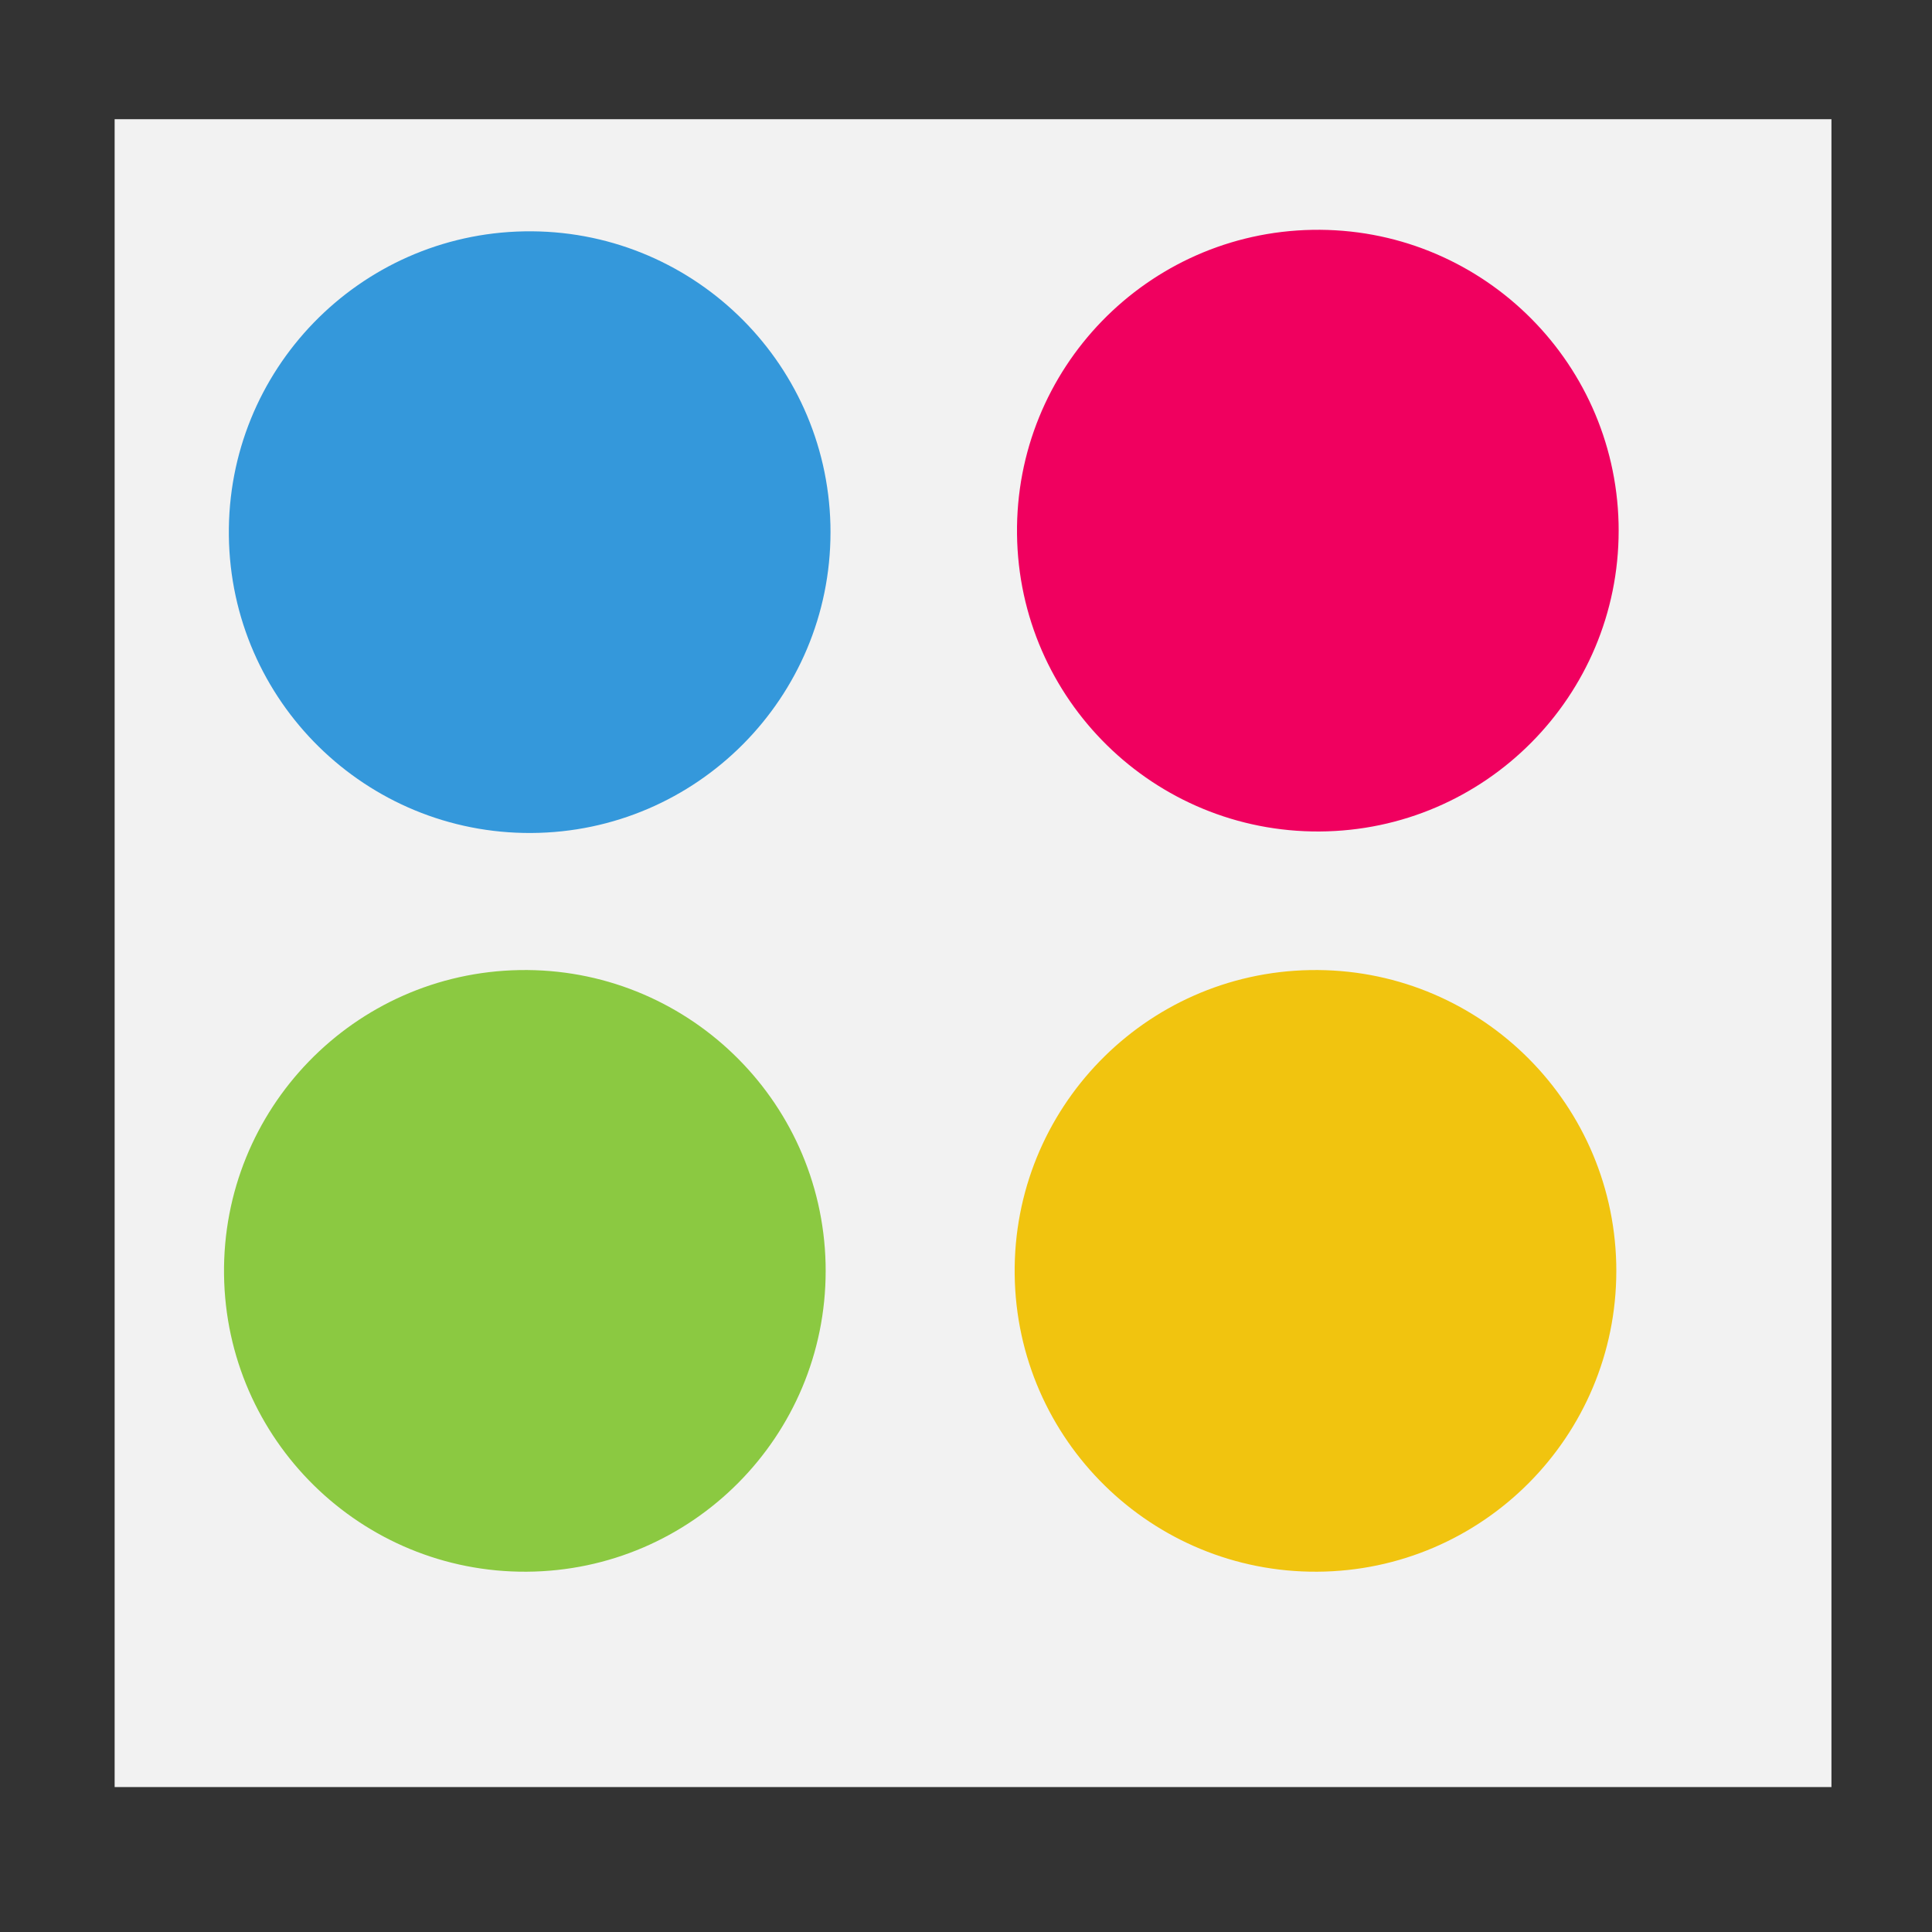 <?xml version="1.0" standalone="no"?>
<!DOCTYPE svg PUBLIC "-//W3C//DTD SVG 20010904//EN" "http://www.w3.org/TR/2001/REC-SVG-20010904/DTD/svg10.dtd">
<!-- Created using Karbon, part of Calligra: http://www.calligra.org/karbon -->
<svg xmlns="http://www.w3.org/2000/svg" xmlns:xlink="http://www.w3.org/1999/xlink" width="38.4pt" height="38.4pt">
<rect width="100%" height="100%" fill="#333333" stroke="none"/>
<defs/>
<g id="layer1">
  <rect id="shape0" transform="translate(3.038, 3.159)" fill="#f2f2f2" fill-rule="evenodd" stroke="#003bc3" stroke-width="0" stroke-linecap="square" stroke-linejoin="miter" stroke-miterlimit="2.013" width="34.123pt" height="33.15pt"/>
  <path id="shape1" transform="translate(26.951, 6.09)" fill="#f0005f" fill-rule="evenodd" stroke="#003bc3" stroke-width="0" stroke-linecap="square" stroke-linejoin="miter" stroke-miterlimit="2.013" d="M15.943 7.783C15.838 3.4 12.214 -0.077 7.83 0.001C3.447 0.079 -0.051 3.683 0.001 8.067C0.053 12.451 3.635 15.971 8.02 15.945C12.404 15.919 15.945 12.357 15.945 7.972"/>
  <path id="shape2" transform="translate(6.064, 6.13)" fill="#3498db" fill-rule="evenodd" stroke="#003bc3" stroke-width="0" stroke-linecap="square" stroke-linejoin="miter" stroke-miterlimit="2" d="M15.943 7.783C15.838 3.4 12.214 -0.077 7.83 0.001C3.447 0.079 -0.051 3.683 0.001 8.067C0.053 12.451 3.635 15.971 8.02 15.945C12.404 15.919 15.945 12.357 15.945 7.972"/>
  <path id="shape3" transform="translate(5.936, 25.707)" fill="#8bc941" fill-rule="evenodd" stroke="#003bc3" stroke-width="0" stroke-linecap="square" stroke-linejoin="miter" stroke-miterlimit="2" d="M15.943 7.783C15.838 3.4 12.214 -0.077 7.83 0.001C3.447 0.079 -0.051 3.683 0.001 8.067C0.053 12.451 3.635 15.971 8.02 15.945C12.404 15.919 15.945 12.357 15.945 7.972"/>
  <path id="shape4" transform="translate(26.889, 25.707)" fill="#f1c40f" fill-rule="evenodd" stroke="#003bc3" stroke-width="0" stroke-linecap="square" stroke-linejoin="miter" stroke-miterlimit="2" d="M15.943 7.783C15.838 3.4 12.214 -0.077 7.83 0.001C3.447 0.079 -0.051 3.683 0.001 8.067C0.053 12.451 3.635 15.971 8.02 15.945C12.404 15.919 15.945 12.357 15.945 7.972"/>
 </g>
</svg>
